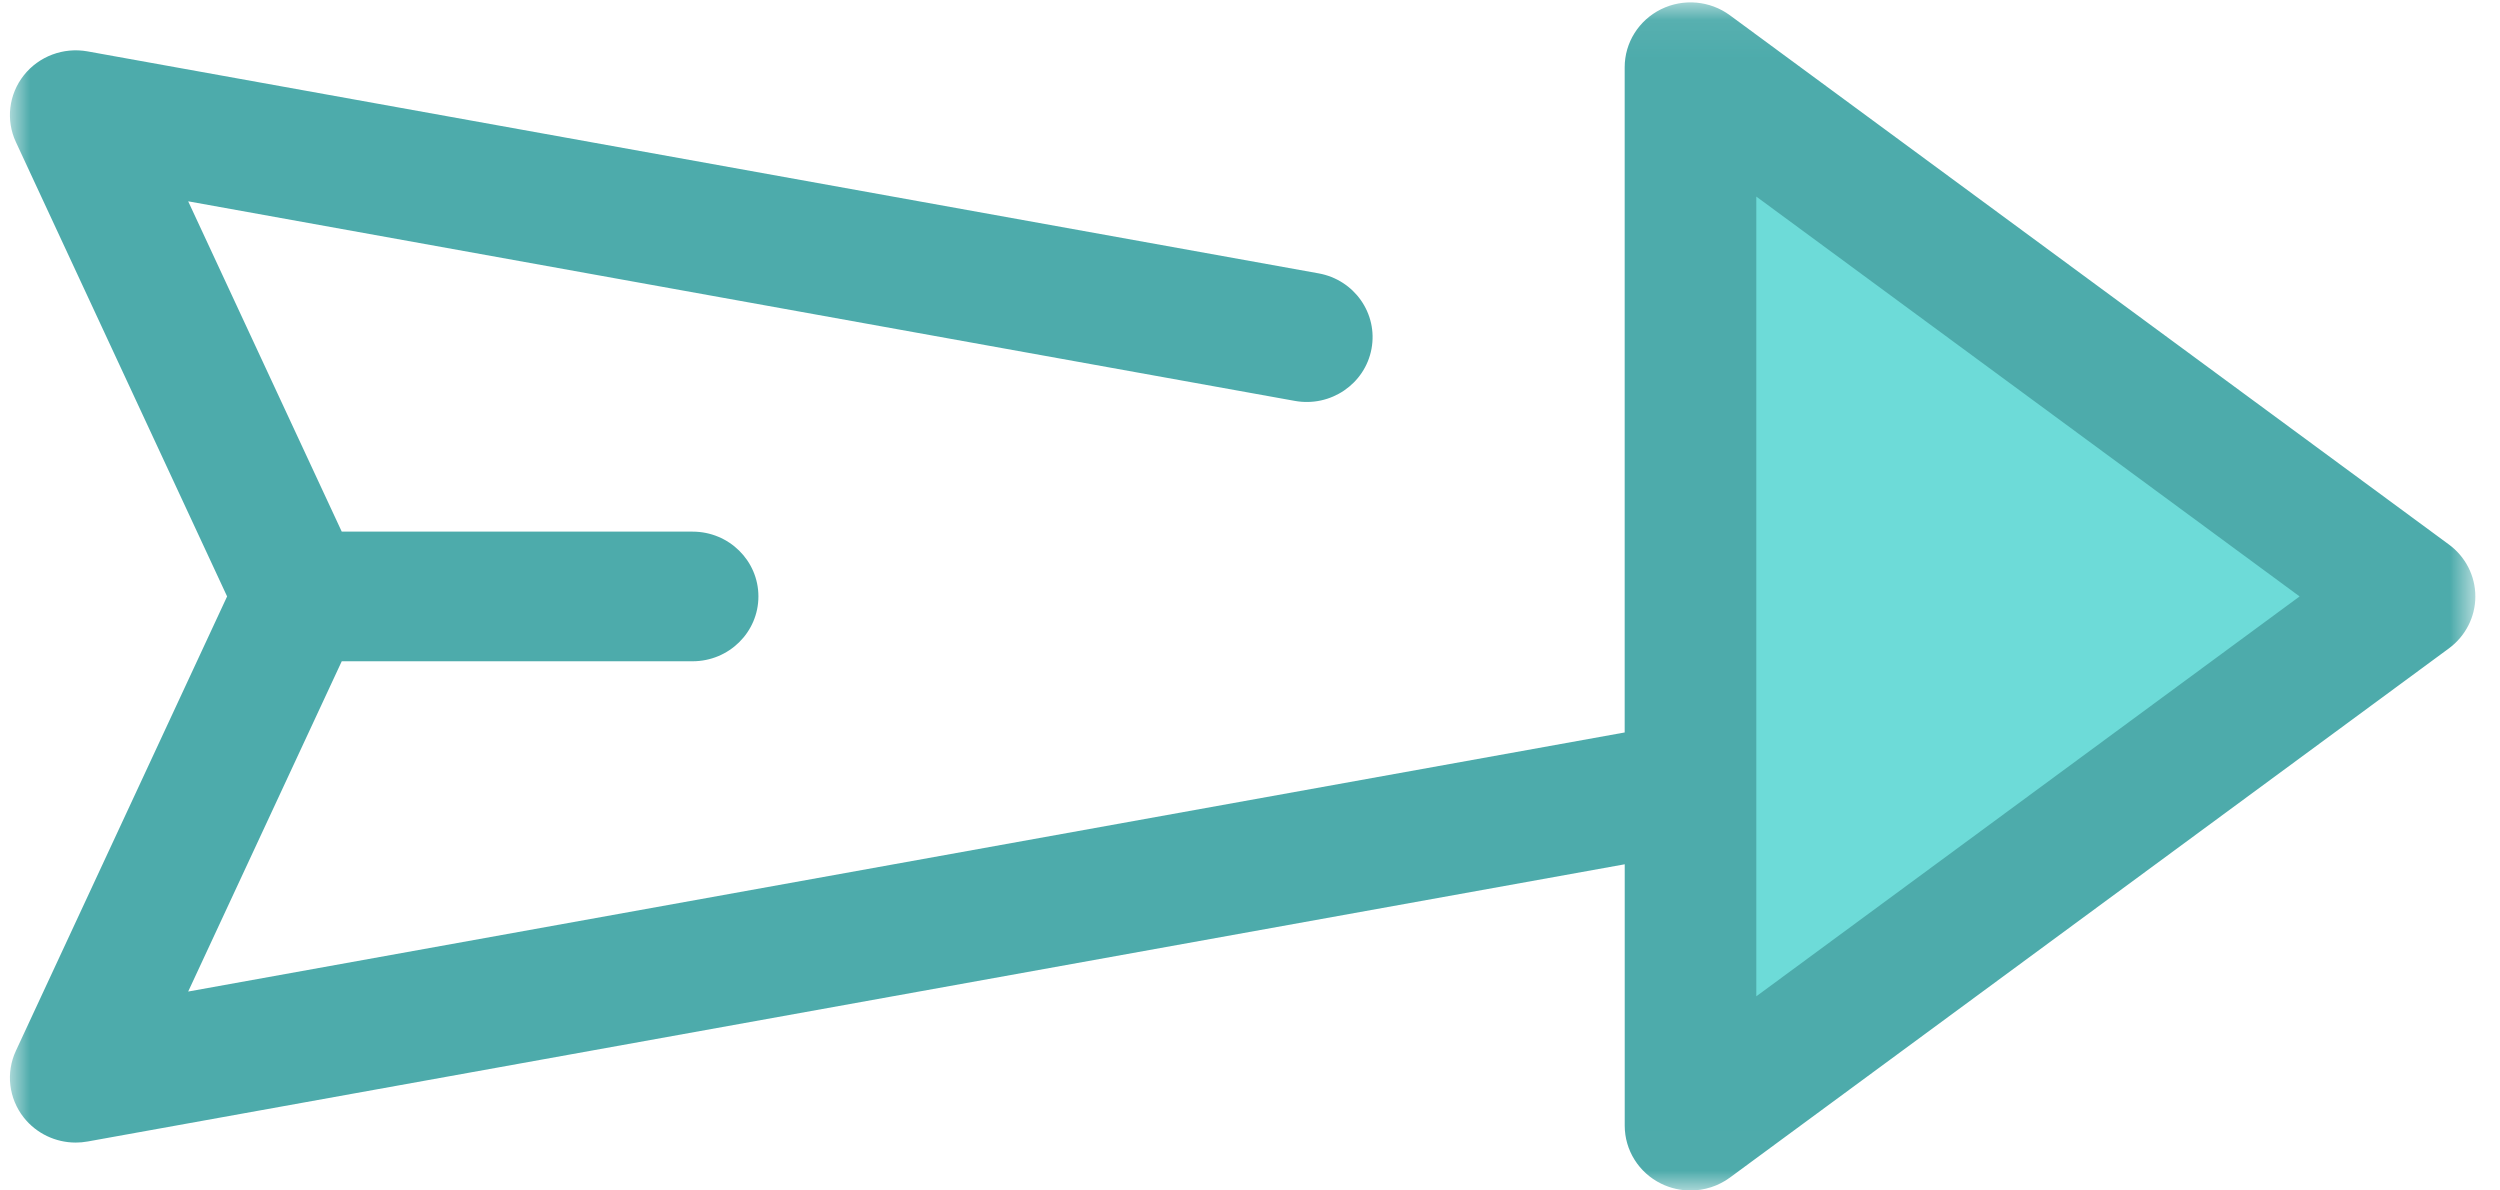 <?xml version="1.0" encoding="UTF-8" standalone="no"?>
<svg width="63px" height="30px" viewBox="0 0 63 30" version="1.1" xmlns="http://www.w3.org/2000/svg" xmlns:xlink="http://www.w3.org/1999/xlink">
    <!-- Generator: Sketch 40.1 (33804) - http://www.bohemiancoding.com/sketch -->
    <title>next icon</title>
    <desc>Created with Sketch.</desc>
    <defs>
        <polygon id="path-1" points="0.007 29.993 62.129 29.993 62.129 0.06 0.007 0.06"></polygon>
    </defs>
    <g id="Page-1" stroke="none" stroke-width="1" fill="none" fill-rule="evenodd">
        <g id="Icons" transform="translate(-141, -16)">
            <g id="next-icon" transform="translate(141.25, 16)">
                <mask id="mask-2" fill="white">
                    <use xlink:href="#path-1"></use>
                </mask>
                <g id="Clip-2"></g>
                <polyline id="Fill-1" fill="#6DDBD8" mask="url(#mask-2)" points="42.351 1.694 60.47 15.03 42.351 28.366 42.351 1.694"></polyline>
                <path d="M44.009,25.107 L44.009,4.954 L57.7,15.03 L44.009,25.107 L44.009,25.107 Z M61.463,13.722 L43.344,0.385 C42.841,0.015 42.169,-0.044 41.608,0.233 C41.047,0.51 40.692,1.075 40.692,1.694 L40.692,18.458 L4.492,24.987 L8.362,16.664 L17.203,16.664 C18.119,16.664 18.862,15.932 18.862,15.03 C18.862,14.128 18.119,13.397 17.203,13.397 L8.362,13.397 L4.492,5.073 L32.382,10.103 C33.282,10.265 34.147,9.678 34.312,8.79 C34.477,7.903 33.881,7.052 32.98,6.889 L1.957,1.295 C1.35,1.185 0.729,1.418 0.35,1.898 C-0.03,2.379 -0.107,3.028 0.151,3.581 L5.473,15.03 L0.151,26.479 C-0.107,27.033 -0.03,27.681 0.349,28.162 C0.667,28.564 1.152,28.793 1.658,28.793 C1.757,28.793 1.857,28.784 1.957,28.766 L40.693,21.78 L40.693,28.366 C40.693,28.985 41.047,29.55 41.608,29.827 C41.843,29.943 42.098,30 42.351,30 C42.702,30 43.052,29.89 43.344,29.675 L61.463,16.339 C61.882,16.03 62.129,15.545 62.129,15.03 C62.129,14.515 61.882,14.03 61.463,13.722 L61.463,13.722 Z" id="Fill-3" fill="#4DABAB" mask="url(#mask-2)"></path>
            </g>
        </g>
    </g>
</svg>